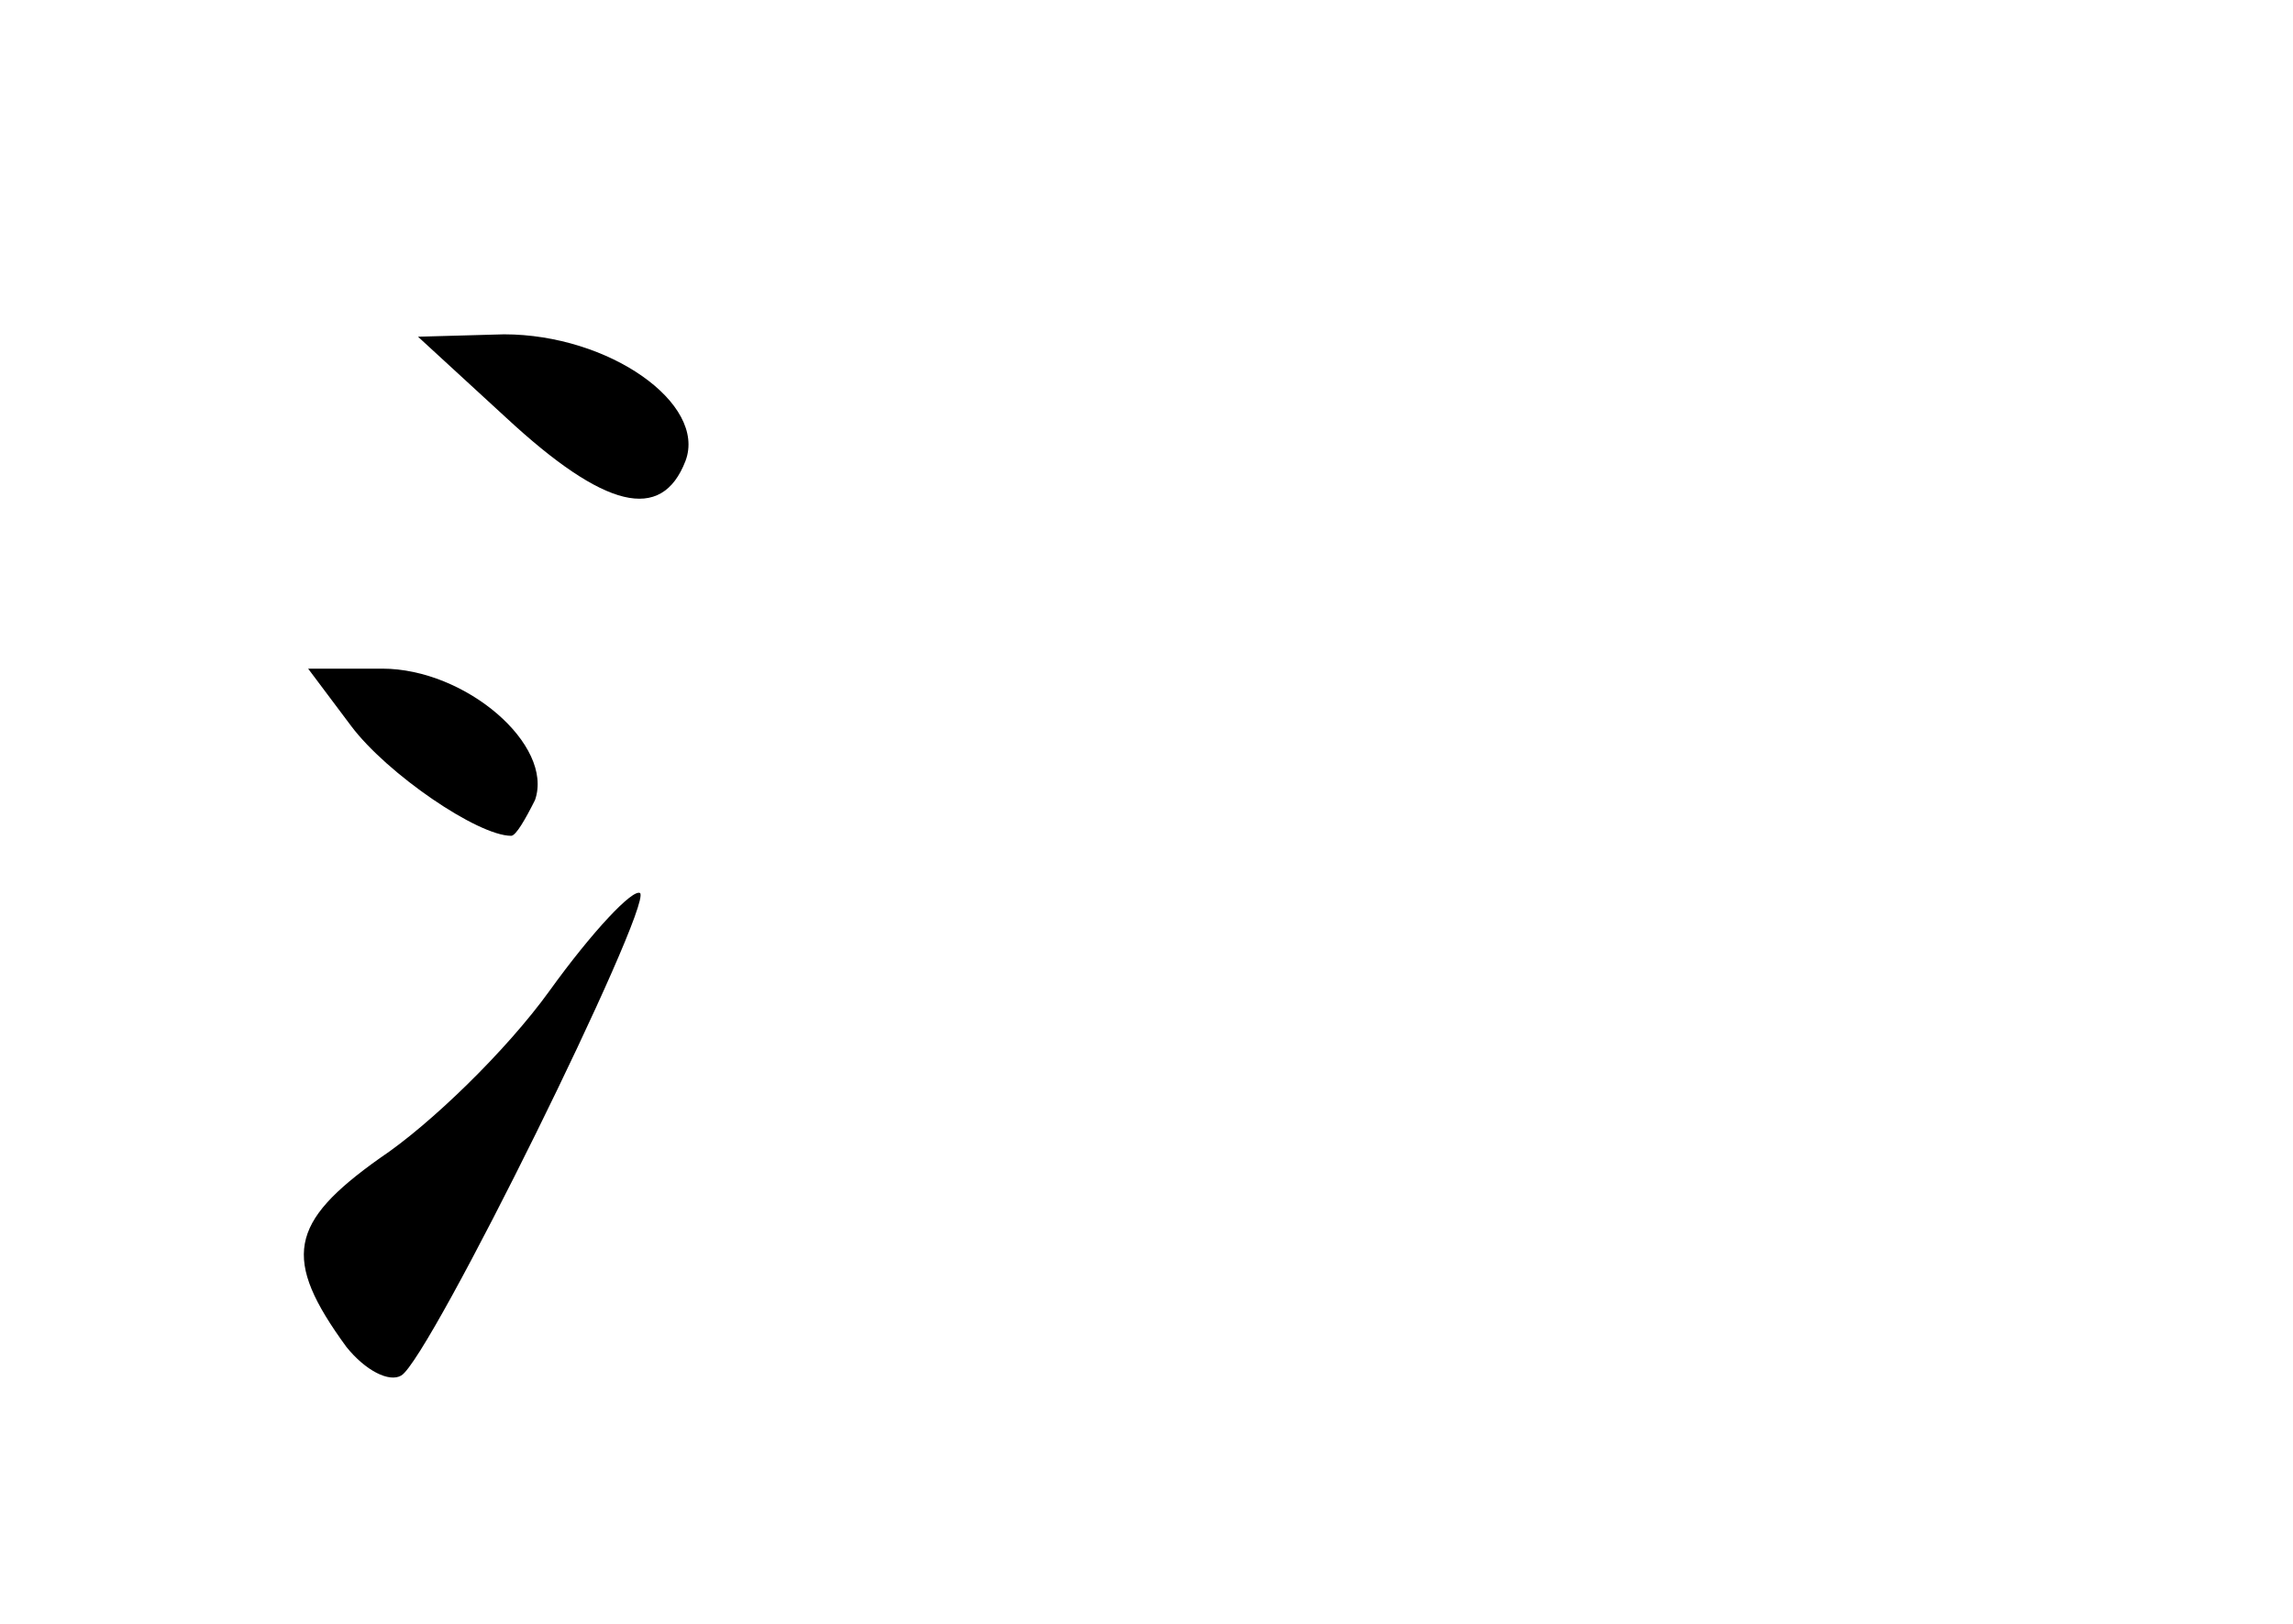 <?xml version="1.0" standalone="no"?>
<!DOCTYPE svg PUBLIC "-//W3C//DTD SVG 20010904//EN"
 "http://www.w3.org/TR/2001/REC-SVG-20010904/DTD/svg10.dtd">
<svg version="1.0" xmlns="http://www.w3.org/2000/svg"
 width="96pt" height="68pt" viewBox="0 0 96 68"
 preserveAspectRatio="xMidYMid meet">
<g transform="translate(0,68) scale(0.1,-0.1)"
fill="#000000" stroke="none">
<path d="M212 505 c41 -38 65 -44 75 -18 9 24 -32 53 -76 53 l-36 -1 37 -34z"/>
<path d="M147 376 c15 -20 53 -46 67 -46 2 0 6 7 10 15 8 23 -29 55 -64 55
l-31 0 18 -24z"/>
<path d="M230 265 c-18 -25 -50 -56 -71 -70 -38 -27 -41 -42 -14 -79 8 -10 18
-15 23 -12 12 7 105 196 100 202 -3 2 -20 -16 -38 -41z"/>
</g>
</svg>
